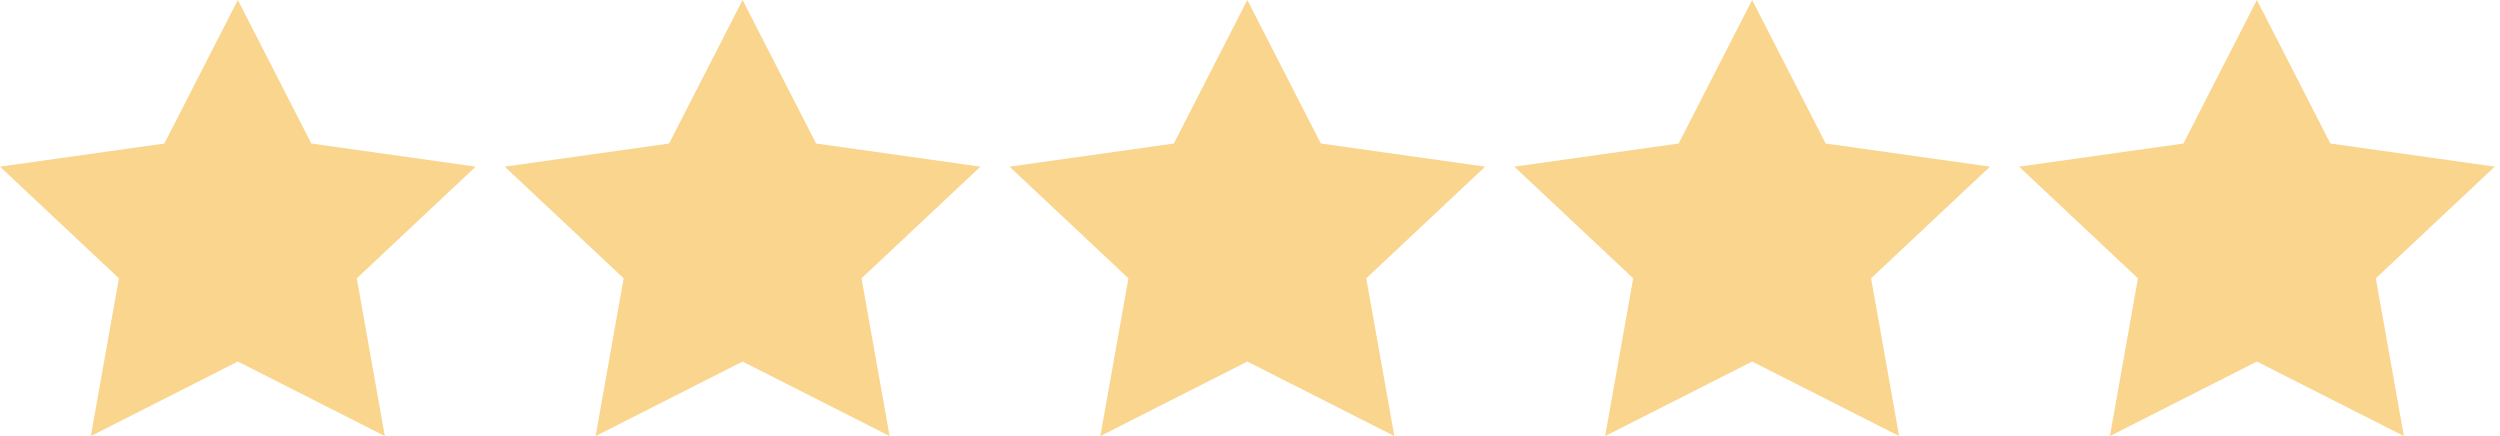 <svg width="86" height="15" viewBox="0 0 86 15" fill="none" xmlns="http://www.w3.org/2000/svg">
<path d="M8.182 0L10.71 4.937L16.364 5.733L12.273 9.574L13.238 15L8.182 12.437L3.125 15L4.091 9.574L0 5.733L5.654 4.937L8.182 0Z" fill="#F9D58E"/>
<path d="M25.545 0L28.073 4.937L33.727 5.733L29.636 9.574L30.602 15L25.545 12.437L20.489 15L21.454 9.574L17.363 5.733L23.017 4.937L25.545 0Z" fill="#F9D58E"/>
<path d="M42.908 0L45.437 4.937L51.09 5.733L46.999 9.574L47.965 15L42.908 12.437L37.852 15L38.818 9.574L34.727 5.733L40.38 4.937L42.908 0Z" fill="#F9D58E"/>
<path d="M60.274 0L62.802 4.937L68.455 5.733L64.365 9.574L65.33 15L60.274 12.437L55.217 15L56.183 9.574L52.092 5.733L57.745 4.937L60.274 0Z" fill="#F9D58E"/>
<path d="M77.637 0L80.165 4.937L85.819 5.733L81.728 9.574L82.693 15L77.637 12.437L72.581 15L73.546 9.574L69.455 5.733L75.109 4.937L77.637 0Z" fill="#F9D58E"/>
</svg>
